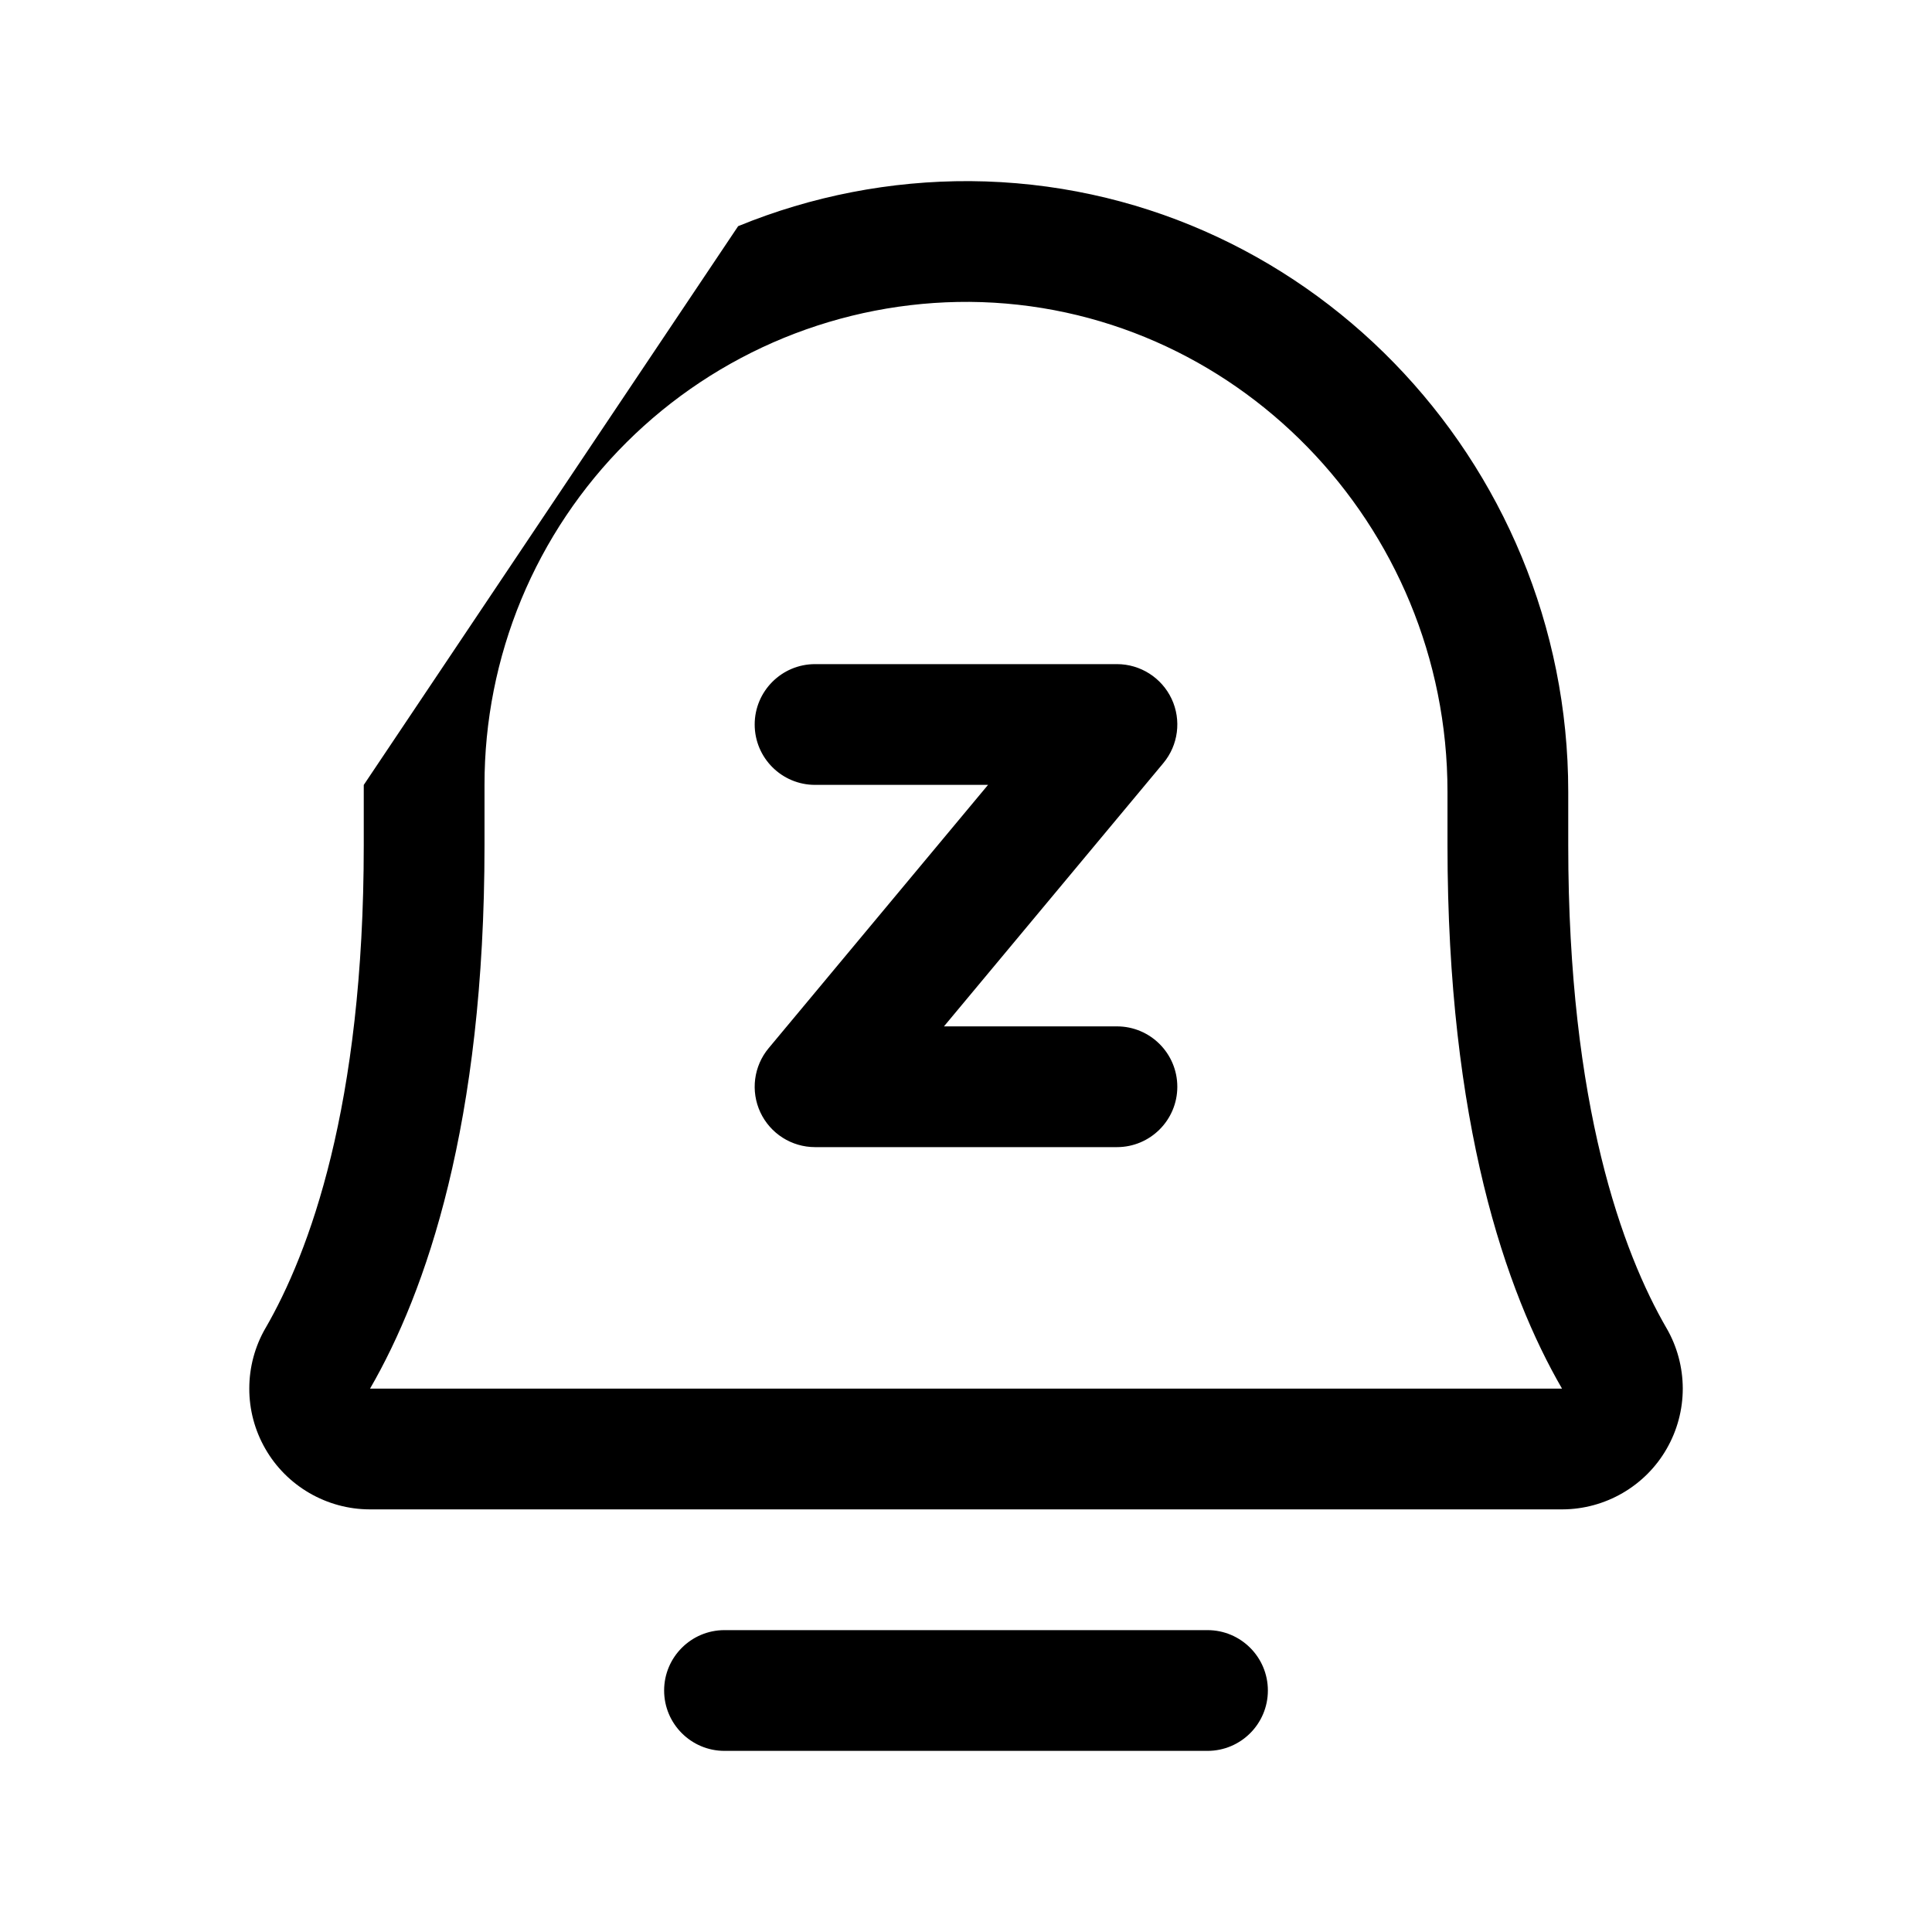 <svg width="32" height="32" viewBox="0 0 32 32" fill="none" xmlns="http://www.w3.org/2000/svg">
<path fill-rule="evenodd" clip-rule="evenodd" d="M11 28C11 27.448 11.448 27 12 27H20C20.552 27 21 27.448 21 28C21 28.552 20.552 29 20 29H12C11.448 29 11 28.552 11 28Z" fill="black"/>
<path fill-rule="evenodd" clip-rule="evenodd" d="M16.056 5C15.003 4.994 13.959 5.197 12.984 5.596C12.009 5.996 11.123 6.584 10.376 7.328C9.63 8.071 9.038 8.955 8.634 9.928C8.231 10.902 8.024 11.945 8.025 12.999L8.025 13L8.025 14C8.025 18.616 7.057 21.395 6.129 23H25.872C24.943 21.395 23.975 18.616 23.975 14V13.113C23.975 8.682 20.438 5.034 16.056 5ZM12.226 3.746C13.445 3.246 14.751 2.993 16.068 3L16.07 3C21.587 3.042 25.975 7.619 25.975 13.113V14C25.975 18.333 26.882 20.753 27.603 21.999L27.604 22C27.779 22.303 27.871 22.648 27.872 22.998C27.872 23.349 27.78 23.693 27.605 23.997C27.431 24.301 27.179 24.553 26.876 24.729C26.573 24.905 26.229 24.999 25.878 25L25.875 25H6.125L6.122 25C5.771 24.999 5.427 24.905 5.124 24.729C4.821 24.553 4.569 24.301 4.395 23.997C4.22 23.693 4.128 23.349 4.129 22.998C4.129 22.648 4.221 22.303 4.396 22L4.397 21.999C5.118 20.753 6.025 18.333 6.025 14V13.001" fill="black"/>
<path fill-rule="evenodd" clip-rule="evenodd" d="M12.5 12C12.5 11.448 12.948 11 13.5 11H18.5C18.888 11 19.241 11.225 19.406 11.576C19.57 11.927 19.517 12.342 19.268 12.64L15.635 17H18.5C19.052 17 19.5 17.448 19.5 18C19.5 18.552 19.052 19 18.5 19H13.5C13.112 19 12.759 18.776 12.594 18.424C12.43 18.073 12.483 17.658 12.732 17.36L16.365 13H13.5C12.948 13 12.5 12.552 12.5 12Z" fill="black"/>
</svg>
